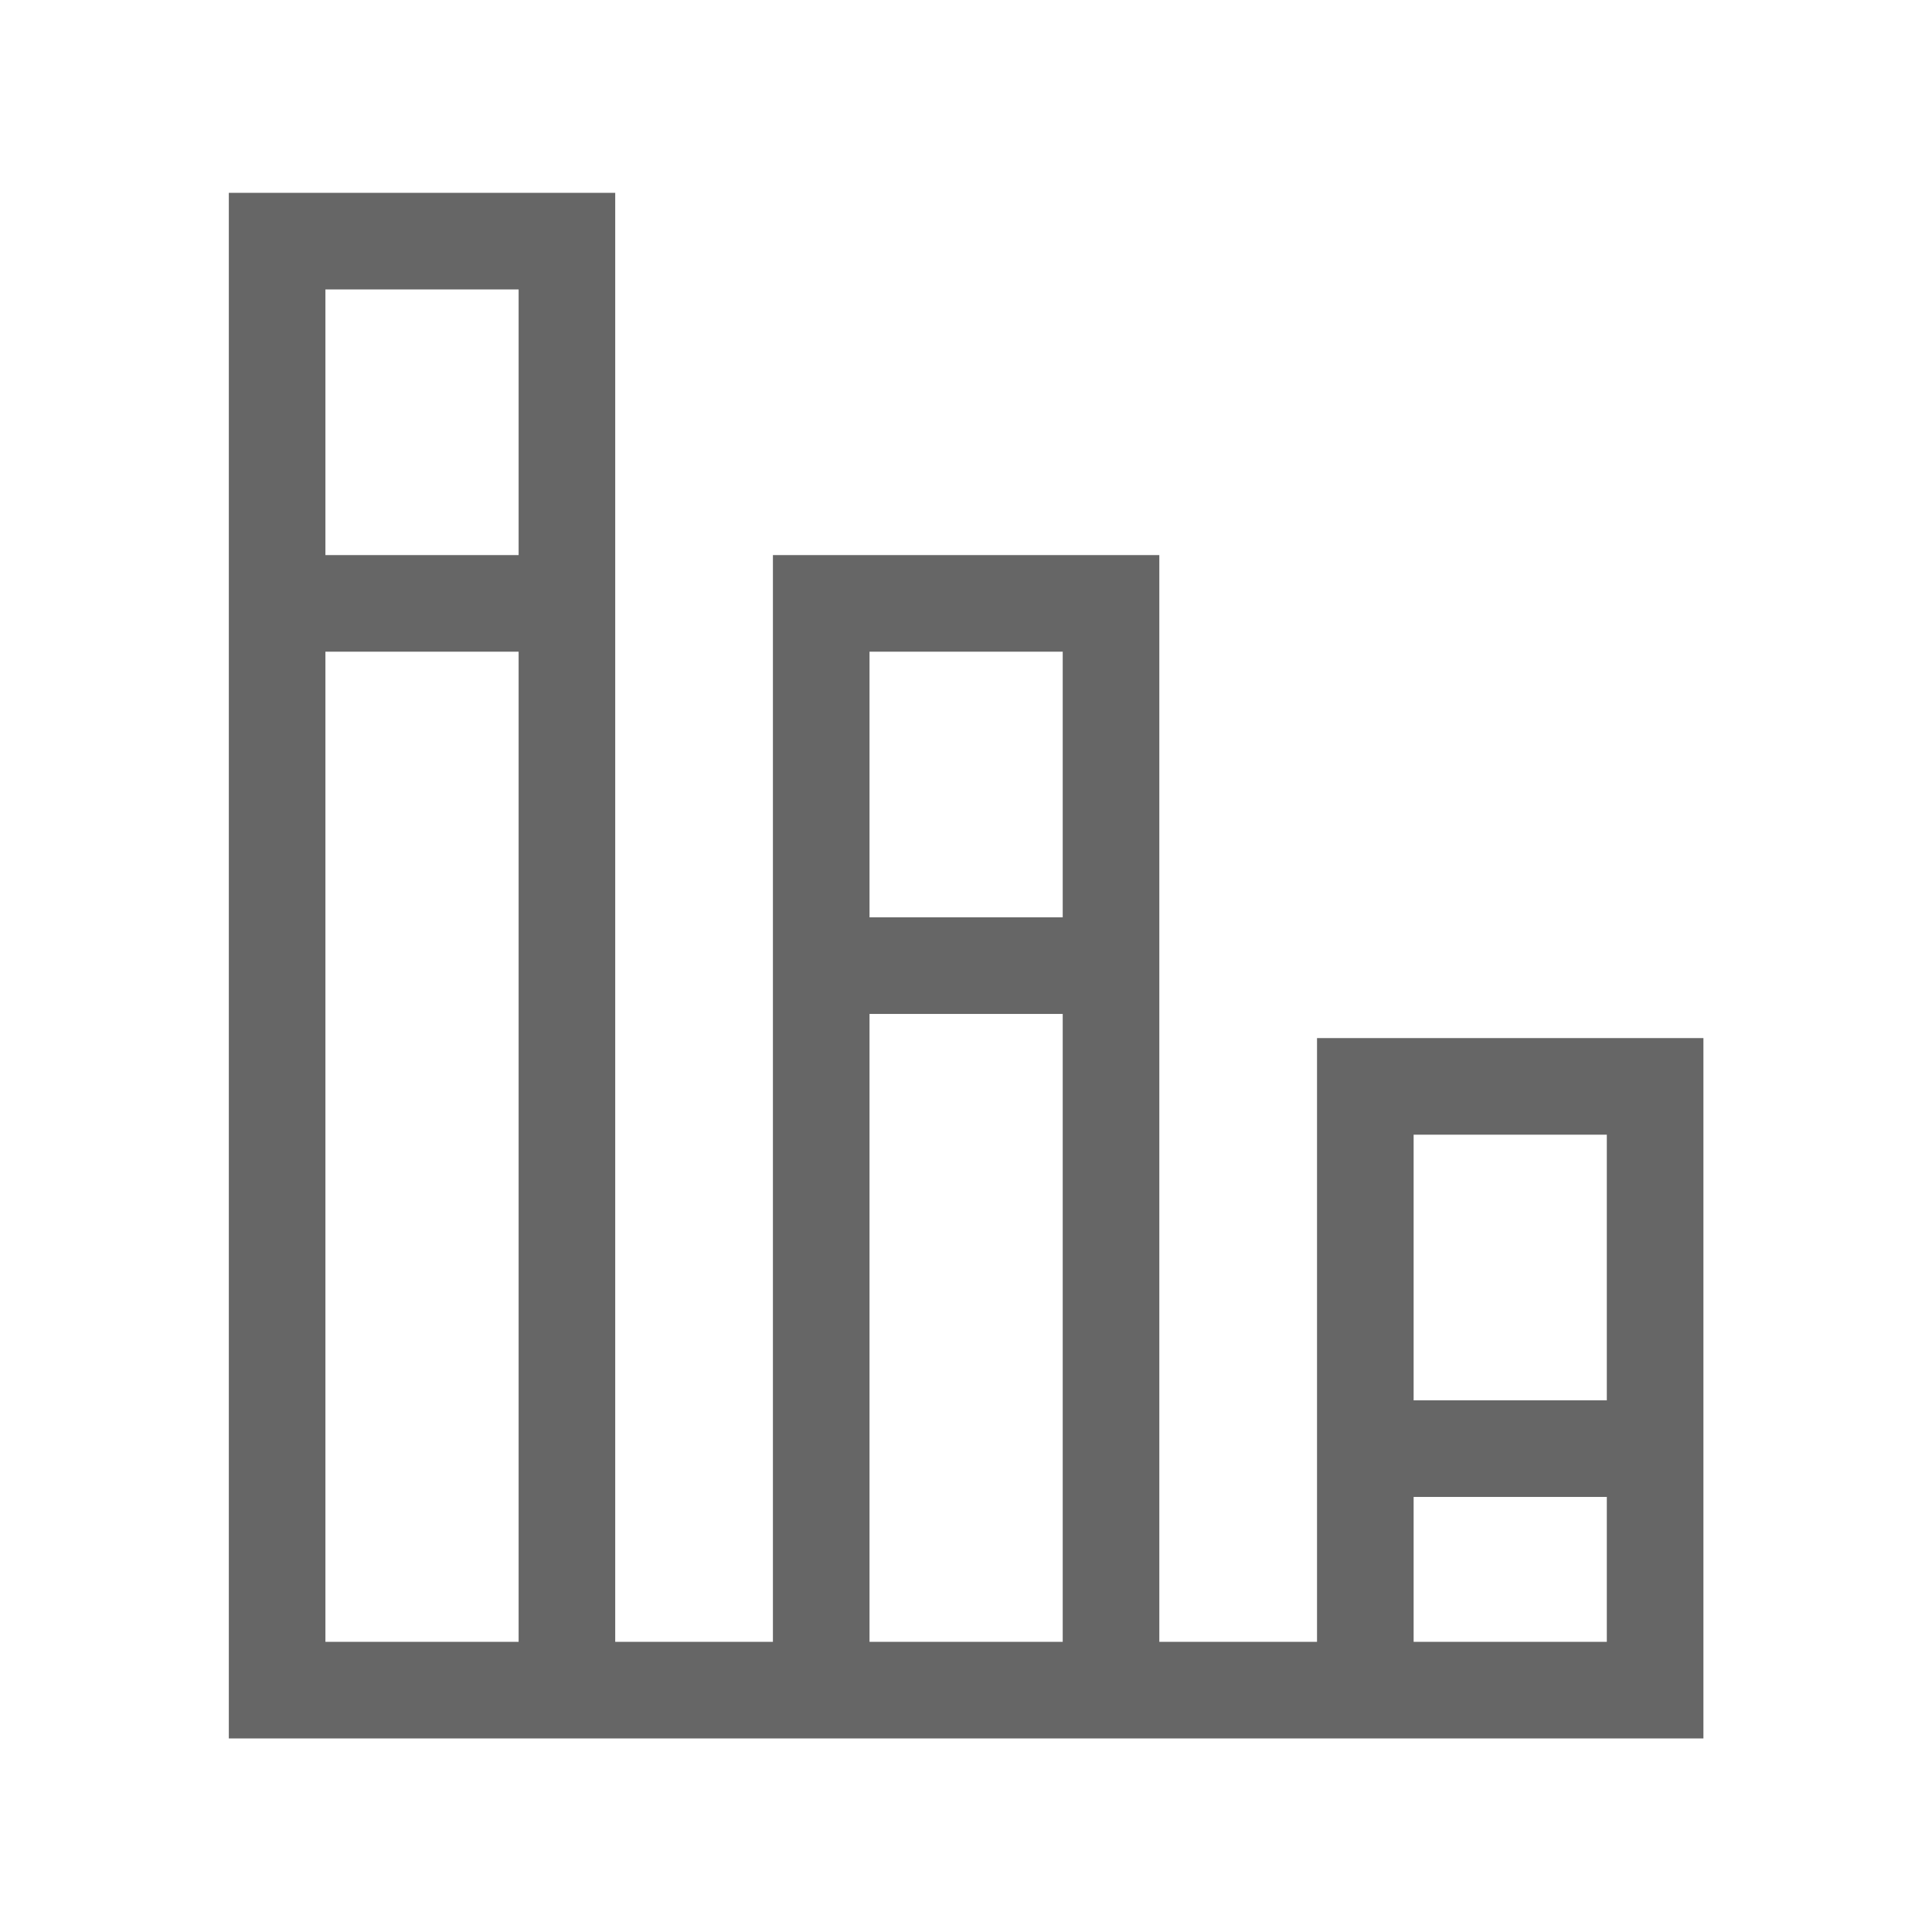 <svg xmlns="http://www.w3.org/2000/svg" width="16" height="16" viewBox="0 0 16 16">
    <defs>
        <style>
            .cls-1,.cls-2{fill:none}.cls-2{stroke:#666;stroke-miterlimit:10;stroke-width:.8px}
        </style>
    </defs>
    <g id="ic_stacked1" transform="translate(-1143.361 -444.203)">
        <path id="Rectangle_17455" d="M0 0h16v16H0z" class="cls-1" data-name="Rectangle 17455" transform="translate(1143.362 444.203)"/>
        <path id="Path_34585" d="M1154.668 453.2h2.4v5h-2.4zm-9.012 5h2.4v-12h-2.4zm4.506 0h2.4v-9h-2.4zm-4.506-9h2.4m2.106 3h2.4m2.106 4h2.4m.294 2h-12" class="cls-2" data-name="Path 34585"/>
    </g>
</svg>

